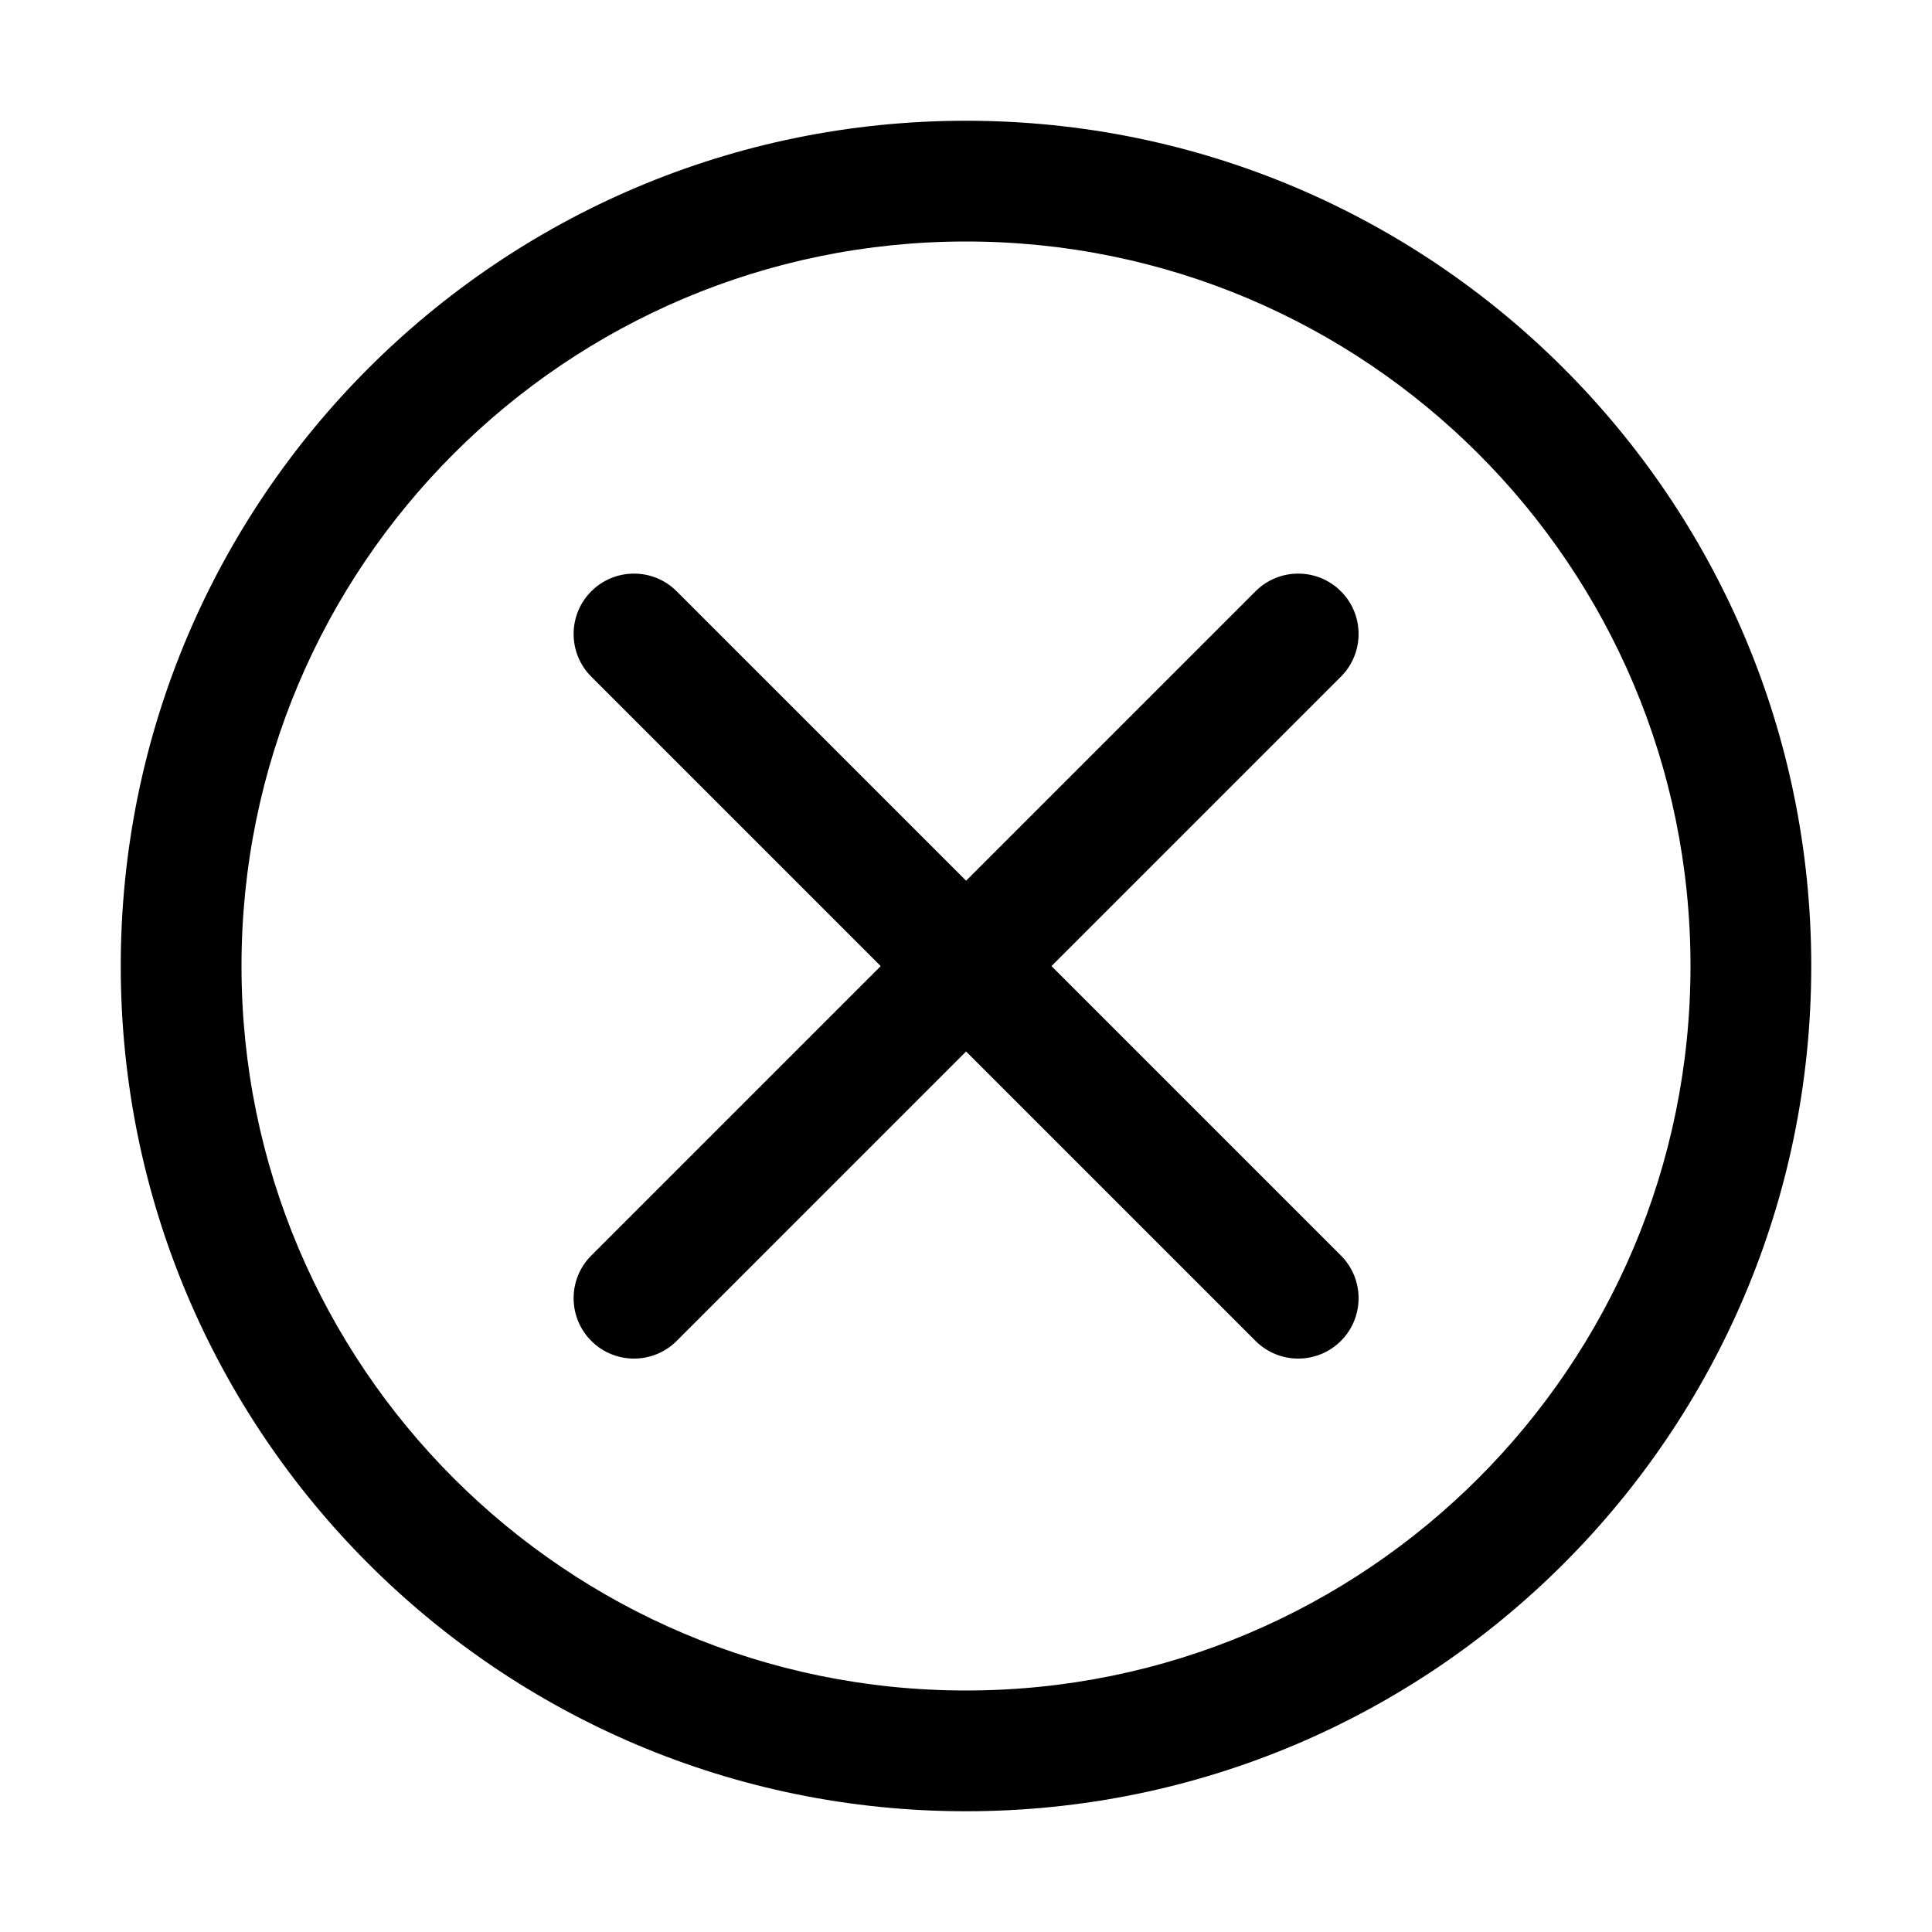 <!-- Generated by IcoMoon.io -->
<svg version="1.1" xmlns="http://www.w3.org/2000/svg" width="20" height="20" viewBox="0 0 20 20">
<title>delete-circle</title>
<path d="M6.121 6.121c0.244-0.244 0.64-0.244 0.884 0l2.996 2.996 2.996-2.996c0.244-0.244 0.64-0.244 0.884 0s0.244 0.64 0 0.884l-2.996 2.996 2.996 2.996c0.244 0.244 0.244 0.64 0 0.884s-0.64 0.244-0.884 0l-2.996-2.996-2.996 2.996c-0.244 0.244-0.64 0.244-0.884 0s-0.244-0.64 0-0.884l2.996-2.996-2.996-2.996c-0.244-0.244-0.244-0.64 0-0.884z"></path>
<path d="M1.25 10c0-4.832 3.918-8.75 8.75-8.75s8.75 3.918 8.75 8.75c0 4.832-3.918 8.75-8.75 8.75s-8.75-3.918-8.75-8.75zM10 2.5c-4.142 0-7.5 3.358-7.5 7.5s3.358 7.5 7.5 7.5c4.142 0 7.5-3.358 7.5-7.5s-3.358-7.5-7.5-7.5z"></path>
</svg>
